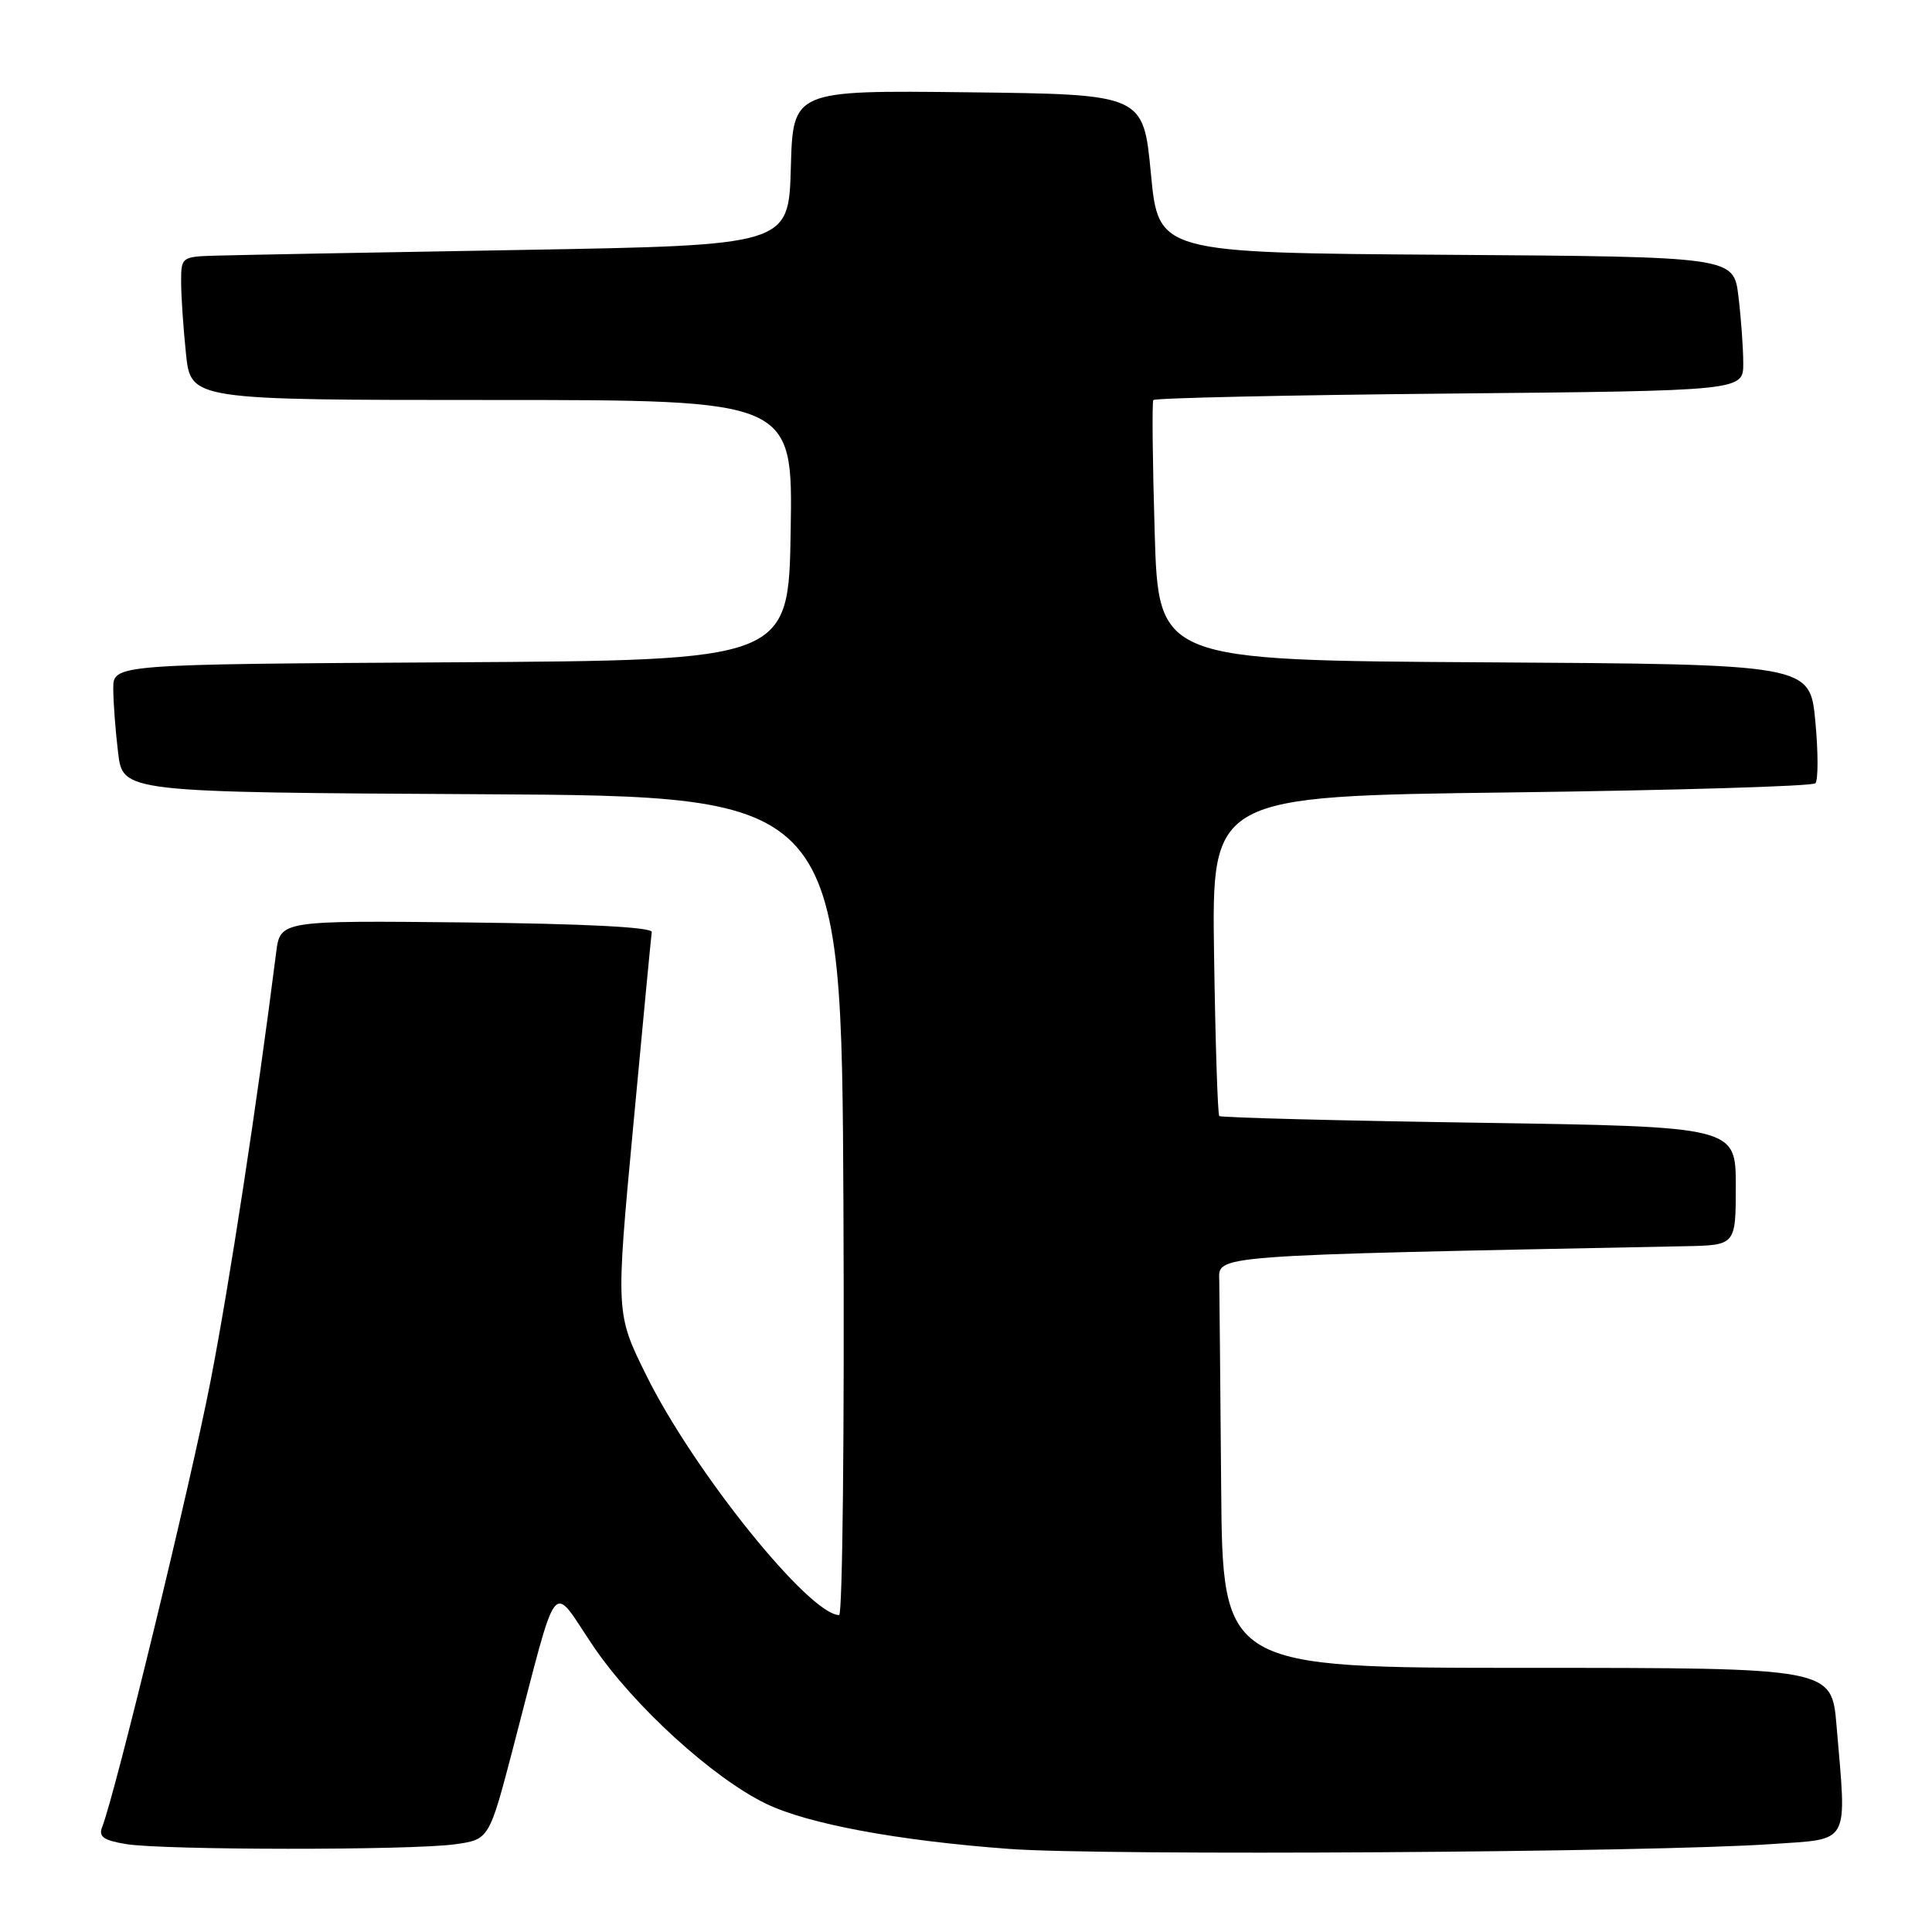 <?xml version="1.0" encoding="UTF-8" standalone="no"?>
<!DOCTYPE svg PUBLIC "-//W3C//DTD SVG 1.1//EN" "http://www.w3.org/Graphics/SVG/1.1/DTD/svg11.dtd" >
<svg xmlns="http://www.w3.org/2000/svg" xmlns:xlink="http://www.w3.org/1999/xlink" version="1.1" viewBox="0 0 256 256">
 <g >
 <path fill="currentColor"
d=" M 234.75 244.35 C 245.29 243.61 244.71 244.68 243.35 228.65 C 242.71 221.00 242.71 221.00 202.35 221.00 C 162.00 221.00 162.00 221.00 161.81 197.00 C 161.70 183.80 161.59 171.54 161.56 169.75 C 161.50 166.25 159.50 166.40 223.25 165.13 C 230.00 165.00 230.00 165.00 230.00 157.15 C 230.00 149.29 230.00 149.29 195.96 148.77 C 177.24 148.49 161.76 148.09 161.56 147.88 C 161.35 147.67 161.04 138.05 160.87 126.50 C 160.56 105.50 160.56 105.50 200.20 105.00 C 222.00 104.72 240.15 104.18 240.54 103.79 C 240.93 103.41 240.93 99.70 240.54 95.56 C 239.83 88.02 239.83 88.02 196.67 87.76 C 153.50 87.50 153.50 87.50 153.00 70.50 C 152.72 61.15 152.64 53.28 152.82 53.01 C 153.00 52.74 170.67 52.35 192.08 52.15 C 231.00 51.78 231.00 51.78 230.99 48.14 C 230.99 46.14 230.70 42.14 230.35 39.26 C 229.72 34.02 229.72 34.02 191.61 33.76 C 153.50 33.50 153.50 33.50 152.50 23.00 C 151.50 12.50 151.50 12.50 128.29 12.23 C 105.07 11.96 105.07 11.96 104.79 22.23 C 104.50 32.50 104.50 32.50 69.00 33.12 C 49.48 33.45 31.36 33.79 28.75 33.87 C 24.05 34.00 24.00 34.04 24.00 37.35 C 24.00 39.20 24.29 43.47 24.64 46.85 C 25.28 53.00 25.28 53.00 65.17 53.00 C 105.05 53.00 105.05 53.00 104.77 70.25 C 104.50 87.50 104.50 87.50 59.75 87.76 C 15.00 88.02 15.00 88.02 15.01 91.26 C 15.01 93.04 15.30 96.86 15.65 99.74 C 16.28 104.98 16.28 104.98 63.89 105.24 C 111.50 105.50 111.50 105.50 111.76 159.75 C 111.90 189.59 111.64 214.00 111.19 214.00 C 107.26 214.00 91.98 195.03 85.68 182.32 C 81.58 174.05 81.58 174.05 83.90 149.28 C 85.17 135.65 86.28 124.05 86.36 123.50 C 86.45 122.86 77.55 122.40 61.81 122.23 C 37.13 121.97 37.13 121.97 36.59 126.23 C 34.06 146.23 30.41 170.08 27.90 182.99 C 25.25 196.64 15.26 237.75 13.53 242.11 C 13.03 243.37 13.73 243.86 16.70 244.35 C 21.63 245.16 54.37 245.19 60.26 244.38 C 64.81 243.75 64.81 243.75 67.98 231.63 C 74.12 208.16 72.91 209.70 78.62 218.14 C 83.97 226.03 94.45 235.59 101.50 239.00 C 107.03 241.68 118.96 243.90 133.72 244.99 C 146.13 245.92 218.98 245.45 234.75 244.35 Z "/>
</g>
</svg>